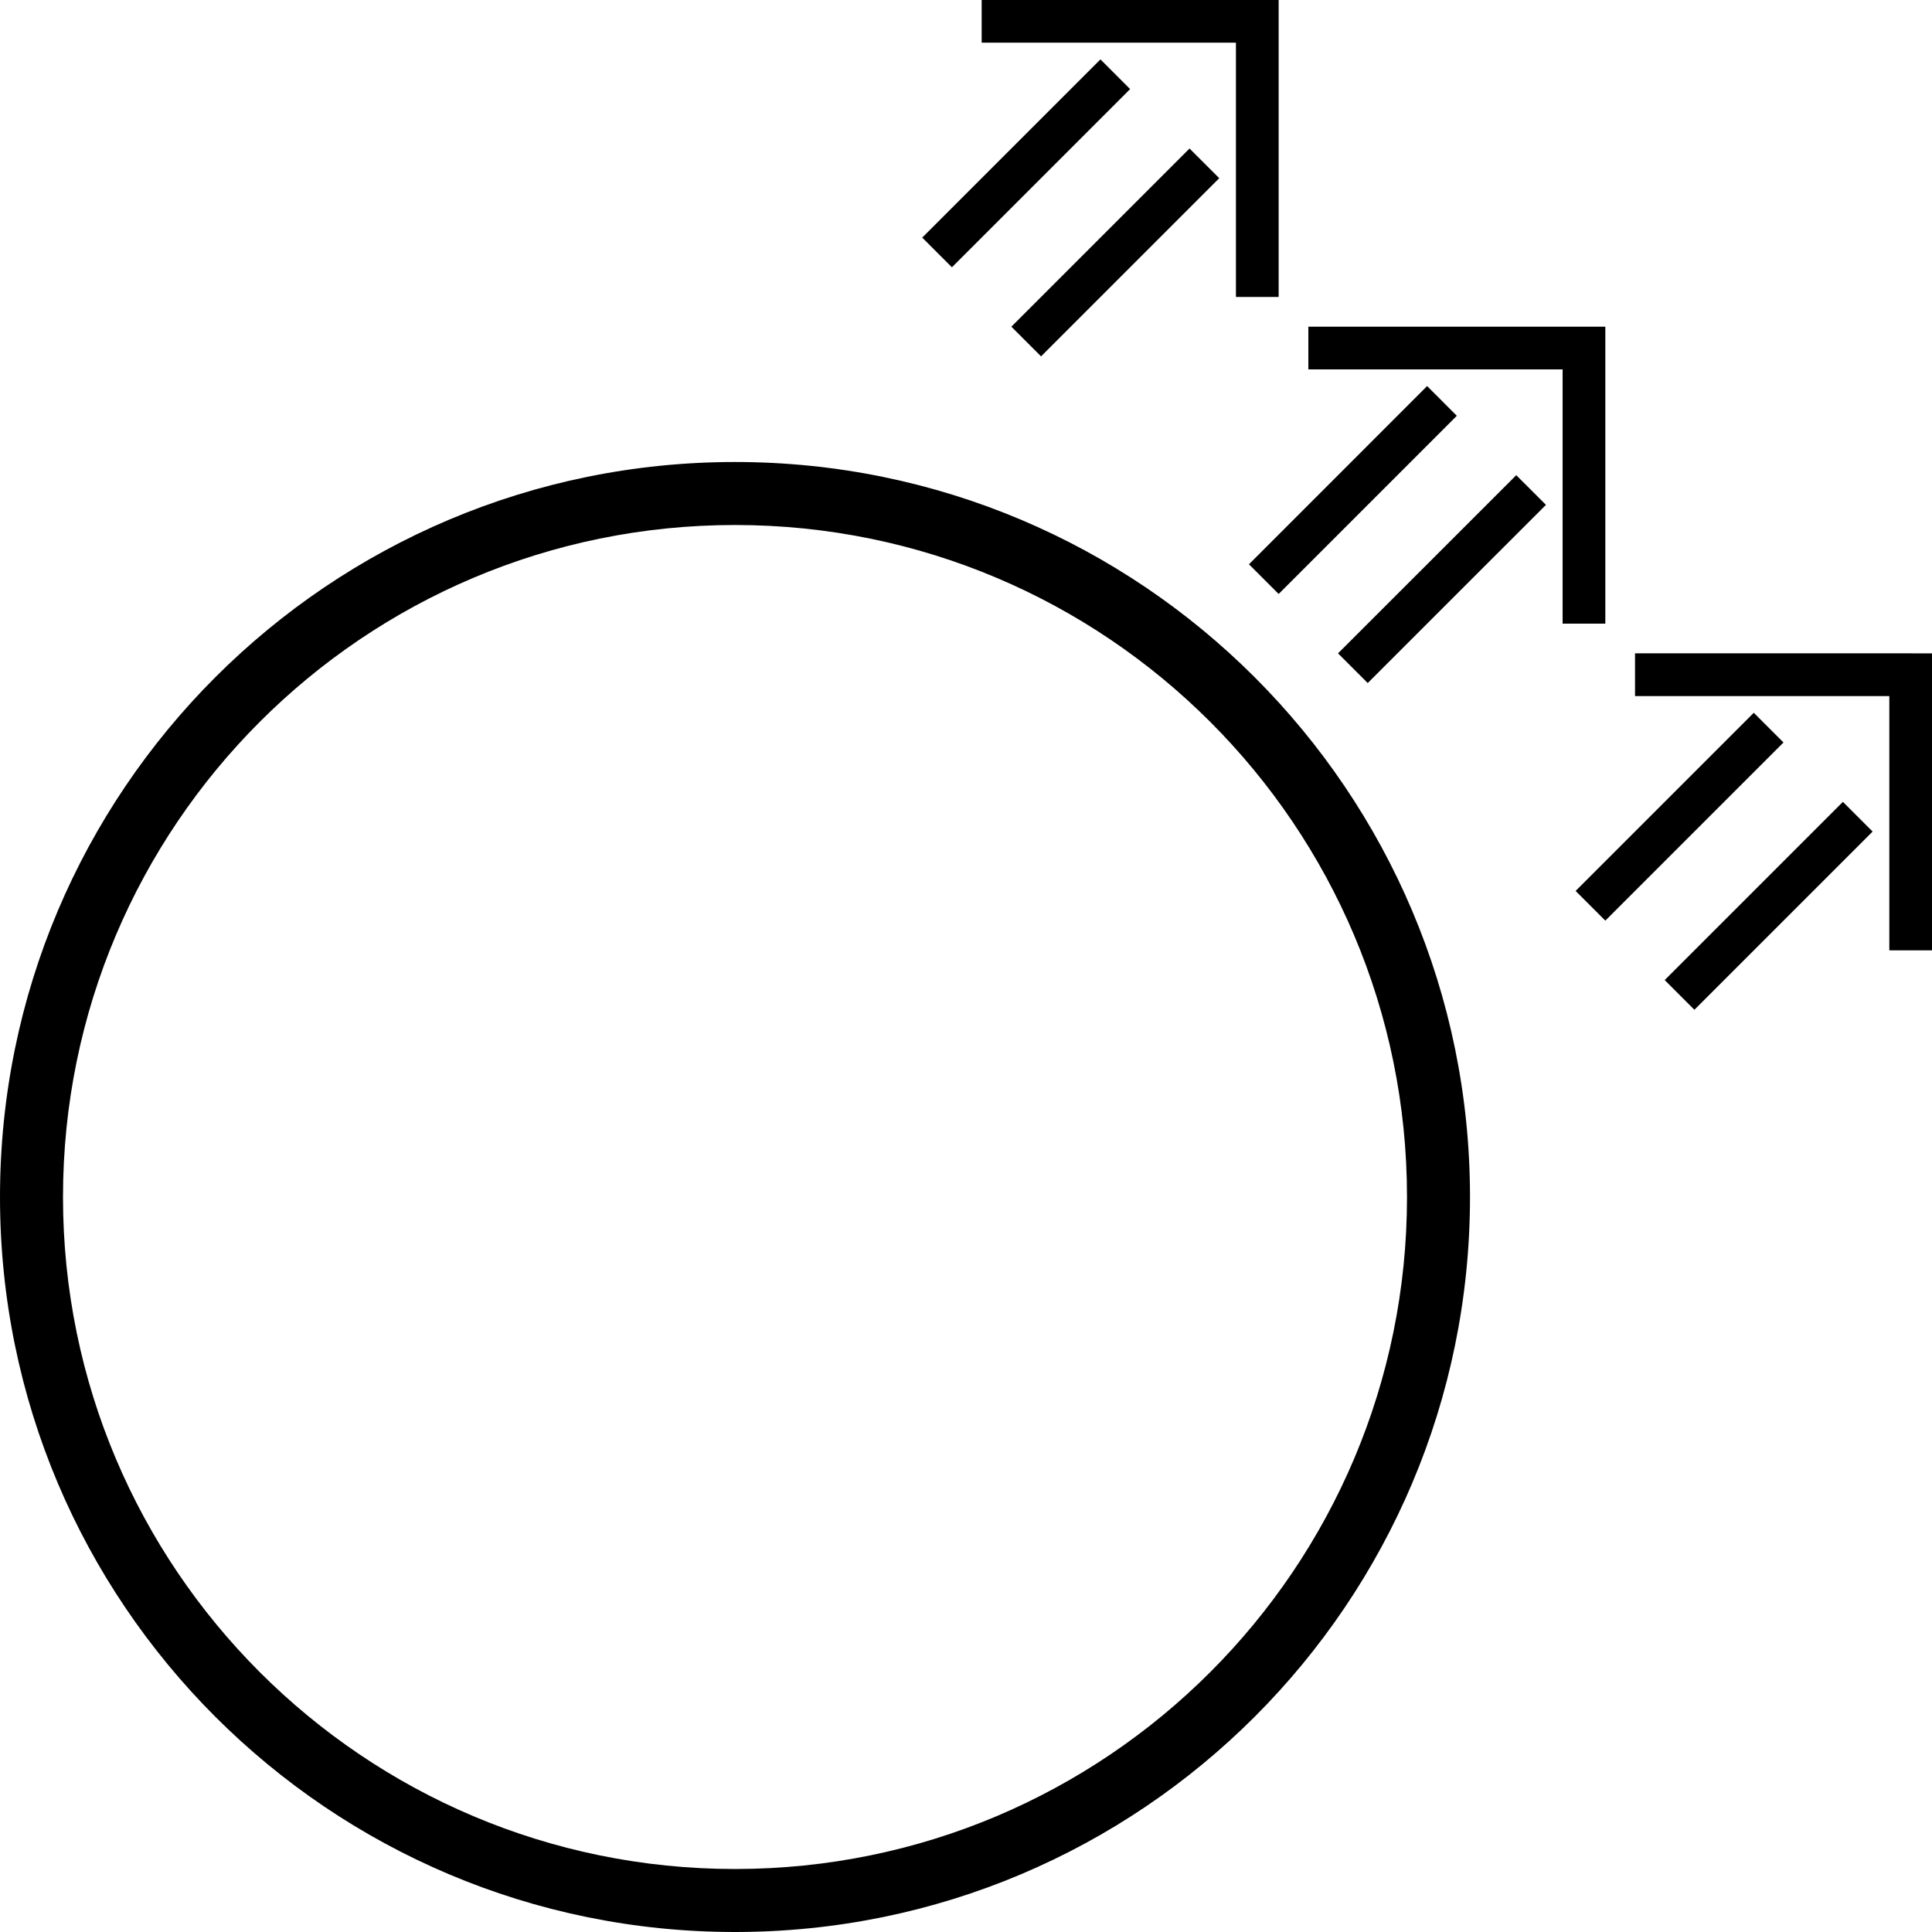 <svg xmlns="http://www.w3.org/2000/svg" version="1.0" width="46" height="46"><path d="M17.5 11C7.835 11 0 18.835 0 28.5S7.835 46 17.5 46 35 38.165 35 28.5 27.165 11 17.5 11zm0 1.5c8.837 0 16 7.163 16 16s-7.163 16-16 16-16-7.163-16-16 7.163-16 16-16zM30.444 0v7.071h-1.017V1.016h-6.054V0h7.07z"/><path d="M29.03 4.243l-.708-.707-4.242 4.242.707.707 4.242-4.242zM26.908 2.121l-.707-.707-4.243 4.243.707.707 4.243-4.243zM38.222 7.778v7.071h-1.017V8.795h-6.054V7.778h7.07z"/><path d="M36.808 12.02l-.707-.706-4.243 4.242.707.707 4.243-4.242zM34.686 9.9l-.707-.708-4.242 4.243.707.707L34.686 9.9zM46 15.556v7.071h-1.016v-6.054h-6.055v-1.017H46z"/><path d="M44.586 19.799l-.707-.707-4.243 4.243.707.707 4.243-4.243zM42.464 17.678l-.707-.707-4.242 4.242.707.707 4.242-4.242z"/></svg>